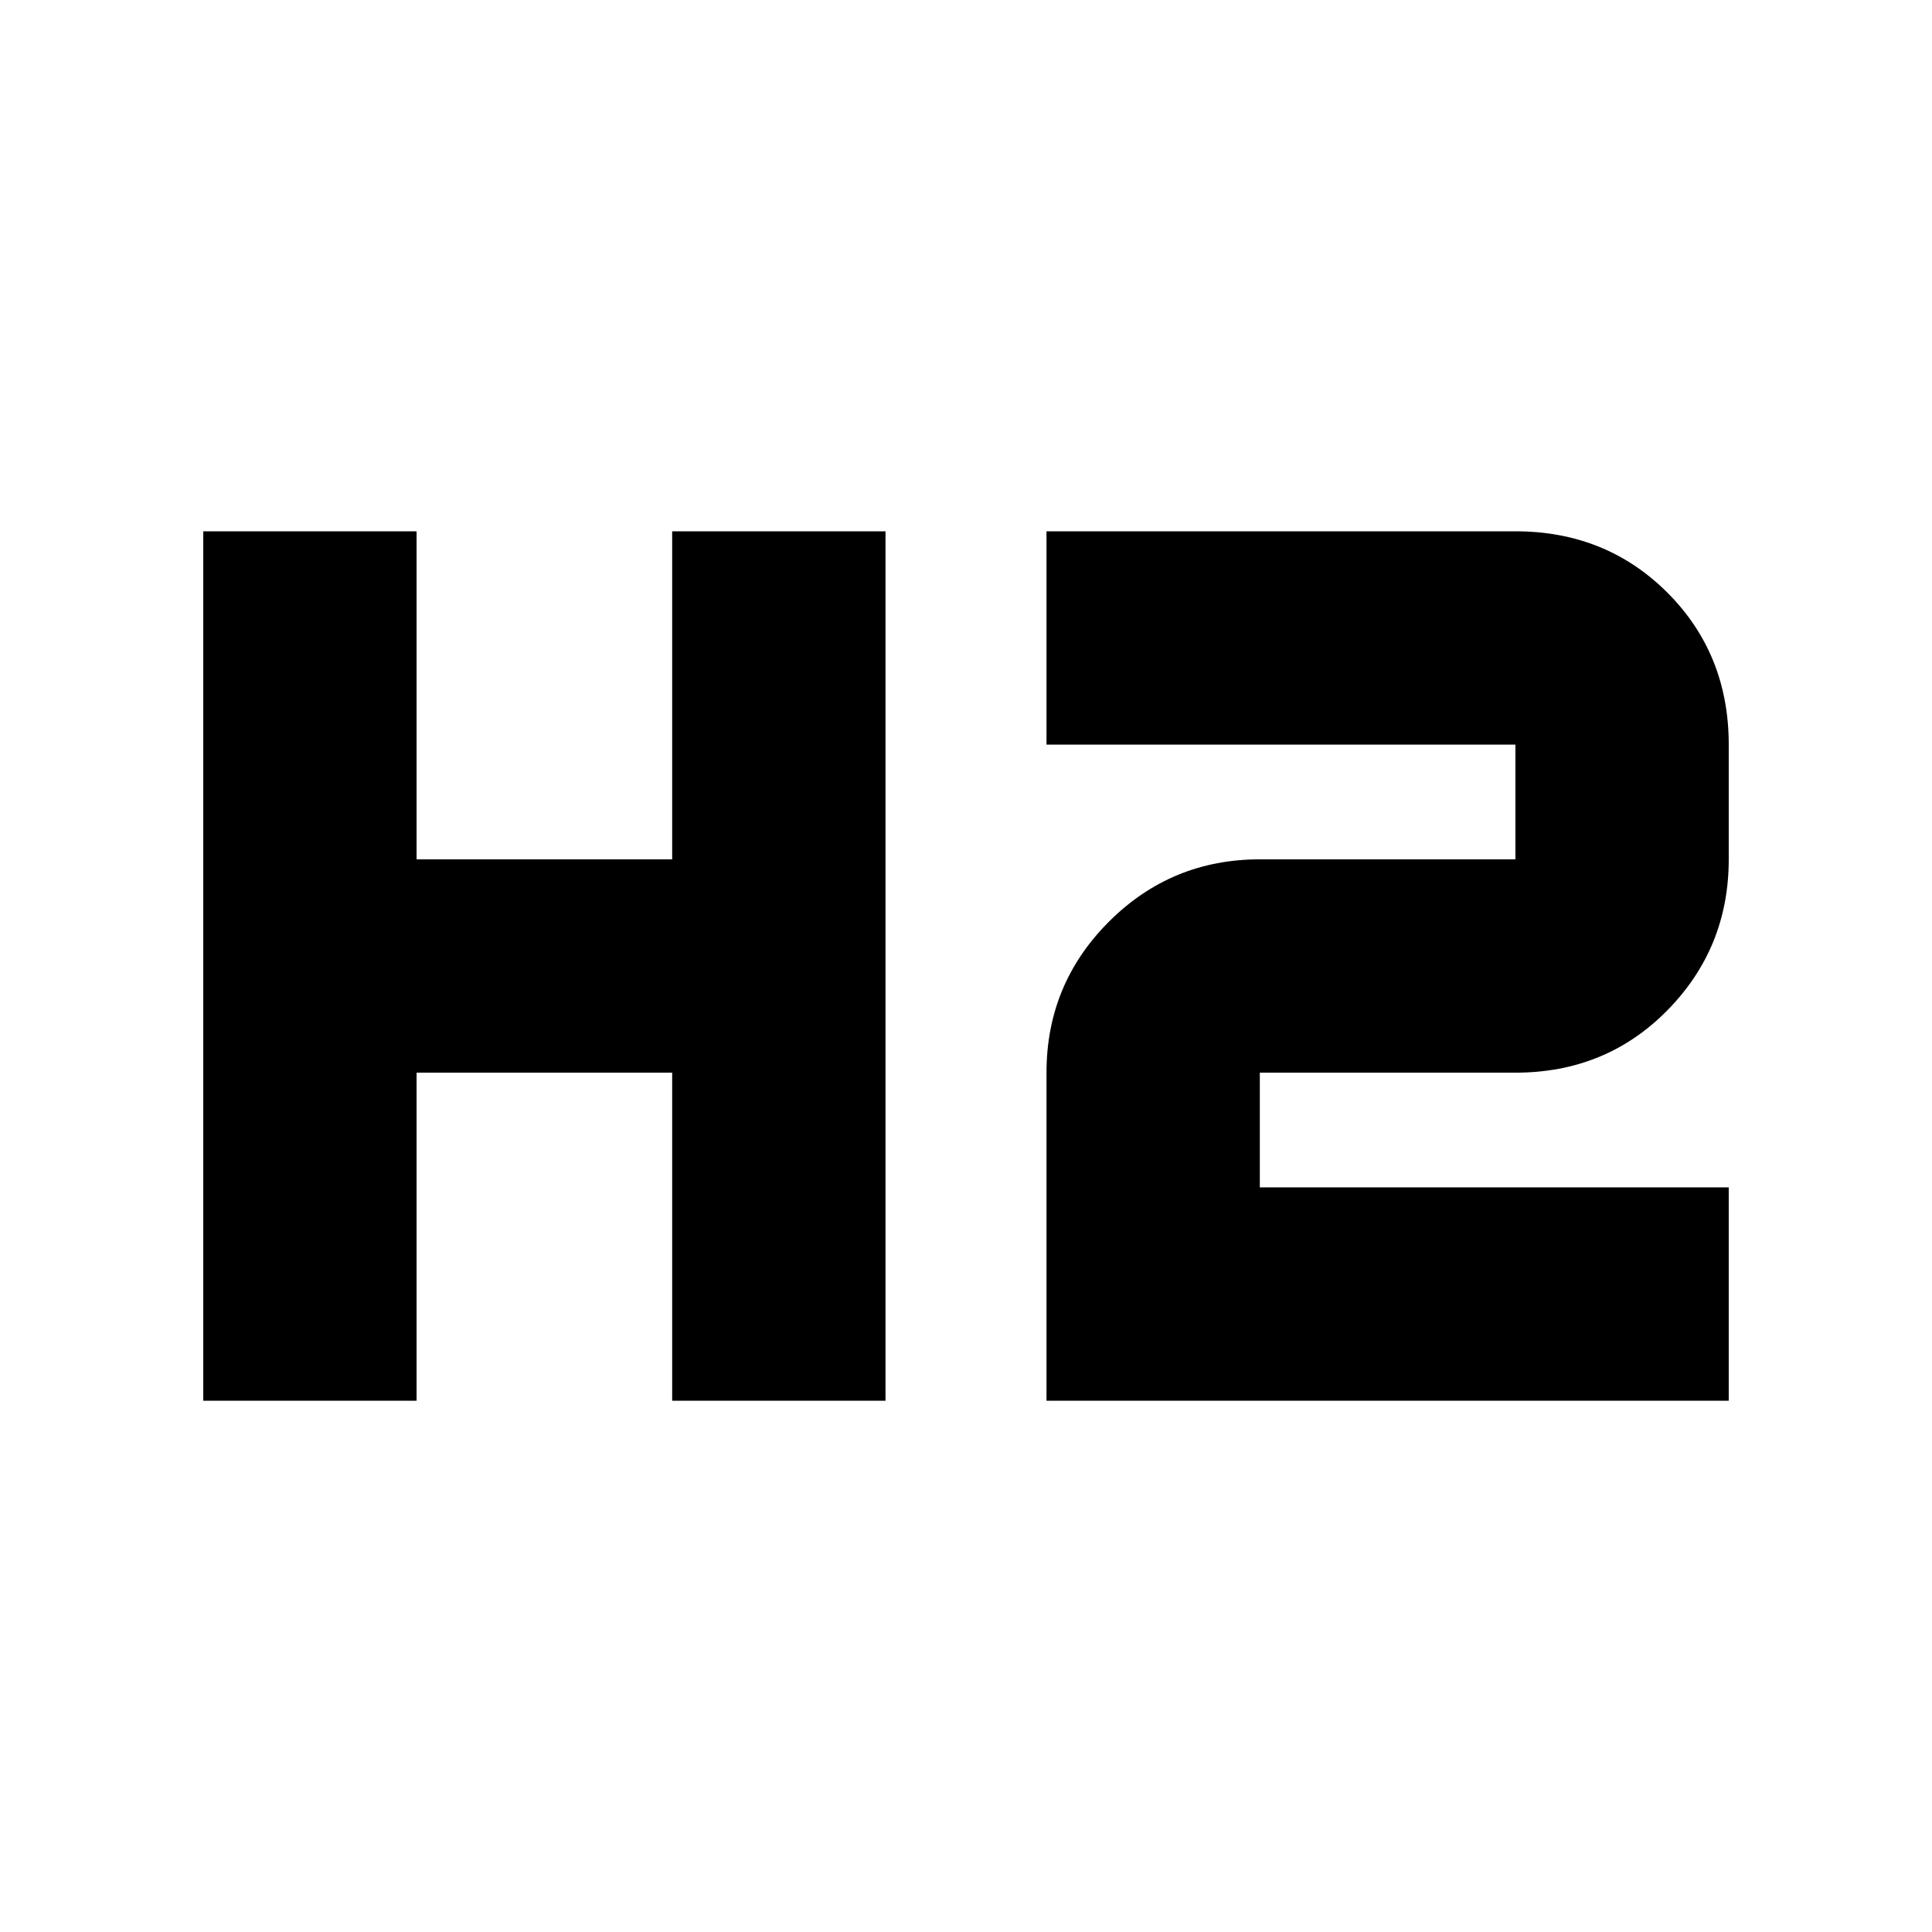 <svg xmlns="http://www.w3.org/2000/svg" height="24" width="24"><path d="M2.525 17.4V6.6h2.65v4.075H8.35V6.6H11v10.8H8.35v-4.075H5.175V17.4ZM13 17.4v-4.075q0-1.1.775-1.875.775-.775 1.875-.775h3.175V9.25H13V6.6h5.825q1.125 0 1.888.762.762.763.762 1.888v1.425q0 1.1-.762 1.875-.763.775-1.888.775H15.65v1.425h5.825v2.65Z"/></svg>